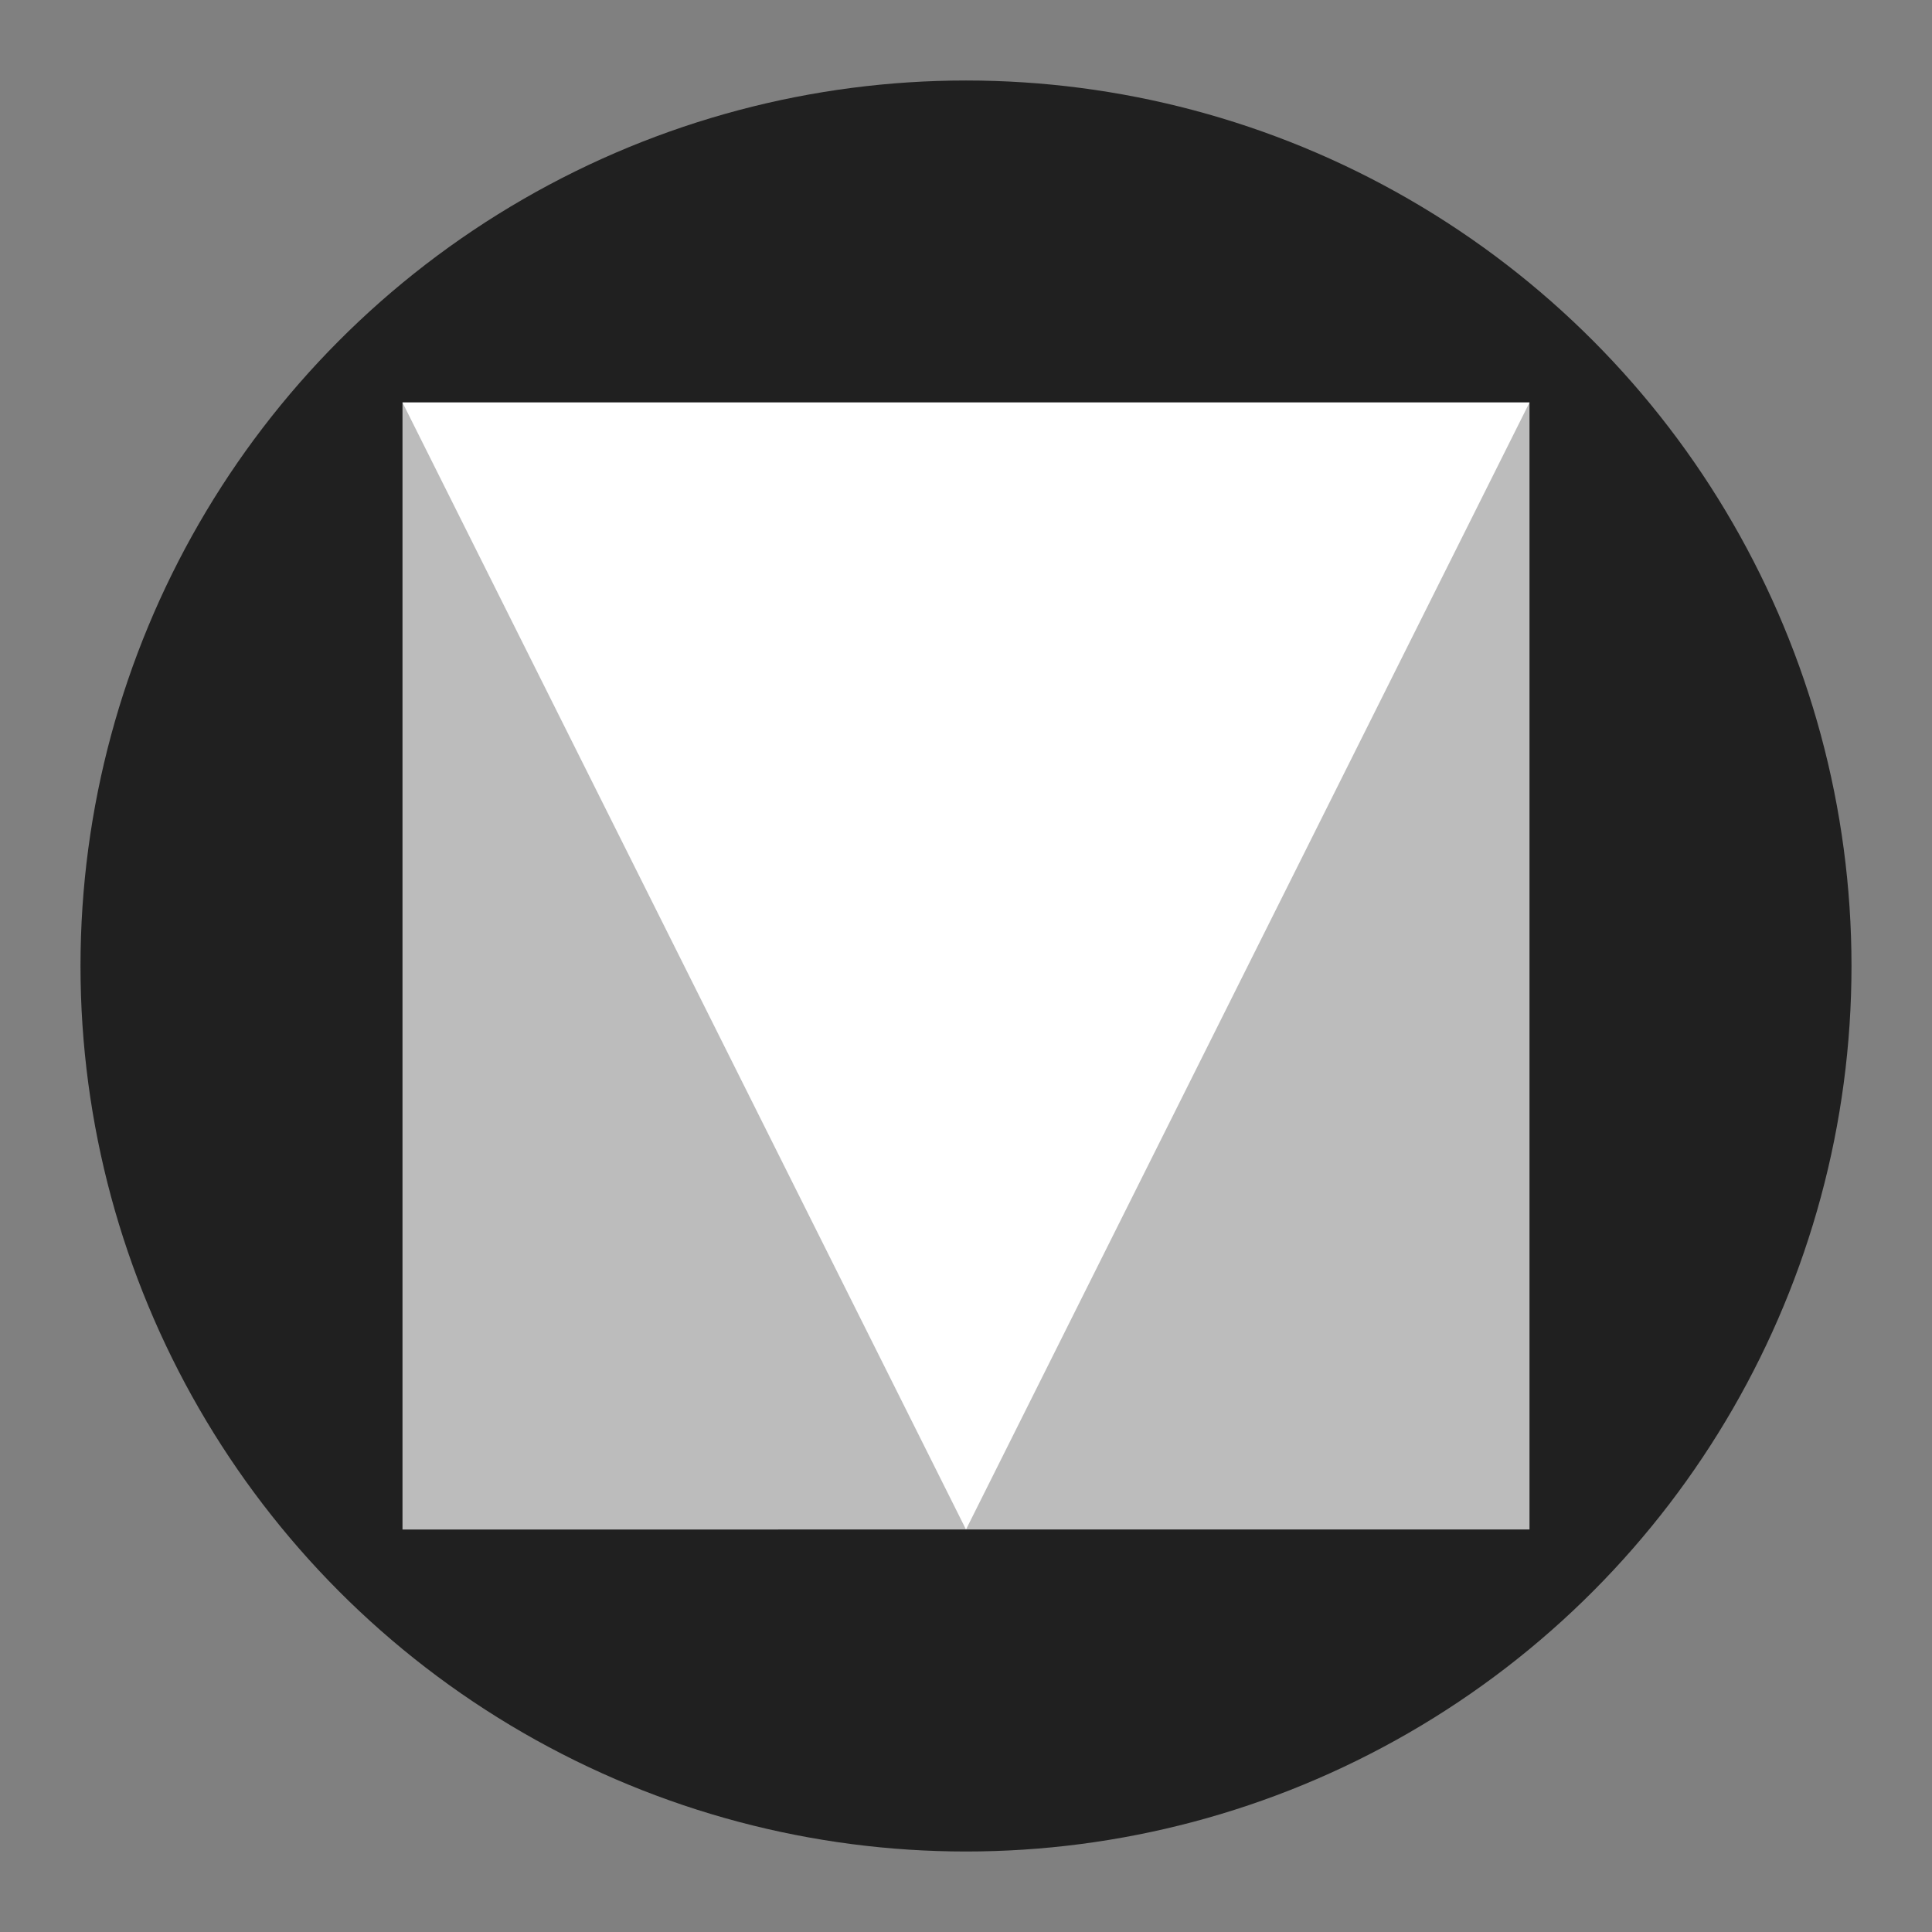 <svg viewBox="0 0 48 48" xmlns="http://www.w3.org/2000/svg"><rect x="0" y="0" width="48" height="48" fill="#808080" stroke="none"/><g fill="none" fill-rule="evenodd"><circle fill="#202020" cx="24" cy="24" r="22"/><path fill="#BCBCBC" d="M10 10h28v28H10z"/><path fill="#FFF" d="M10 10h28L24 38z"/></g></svg>